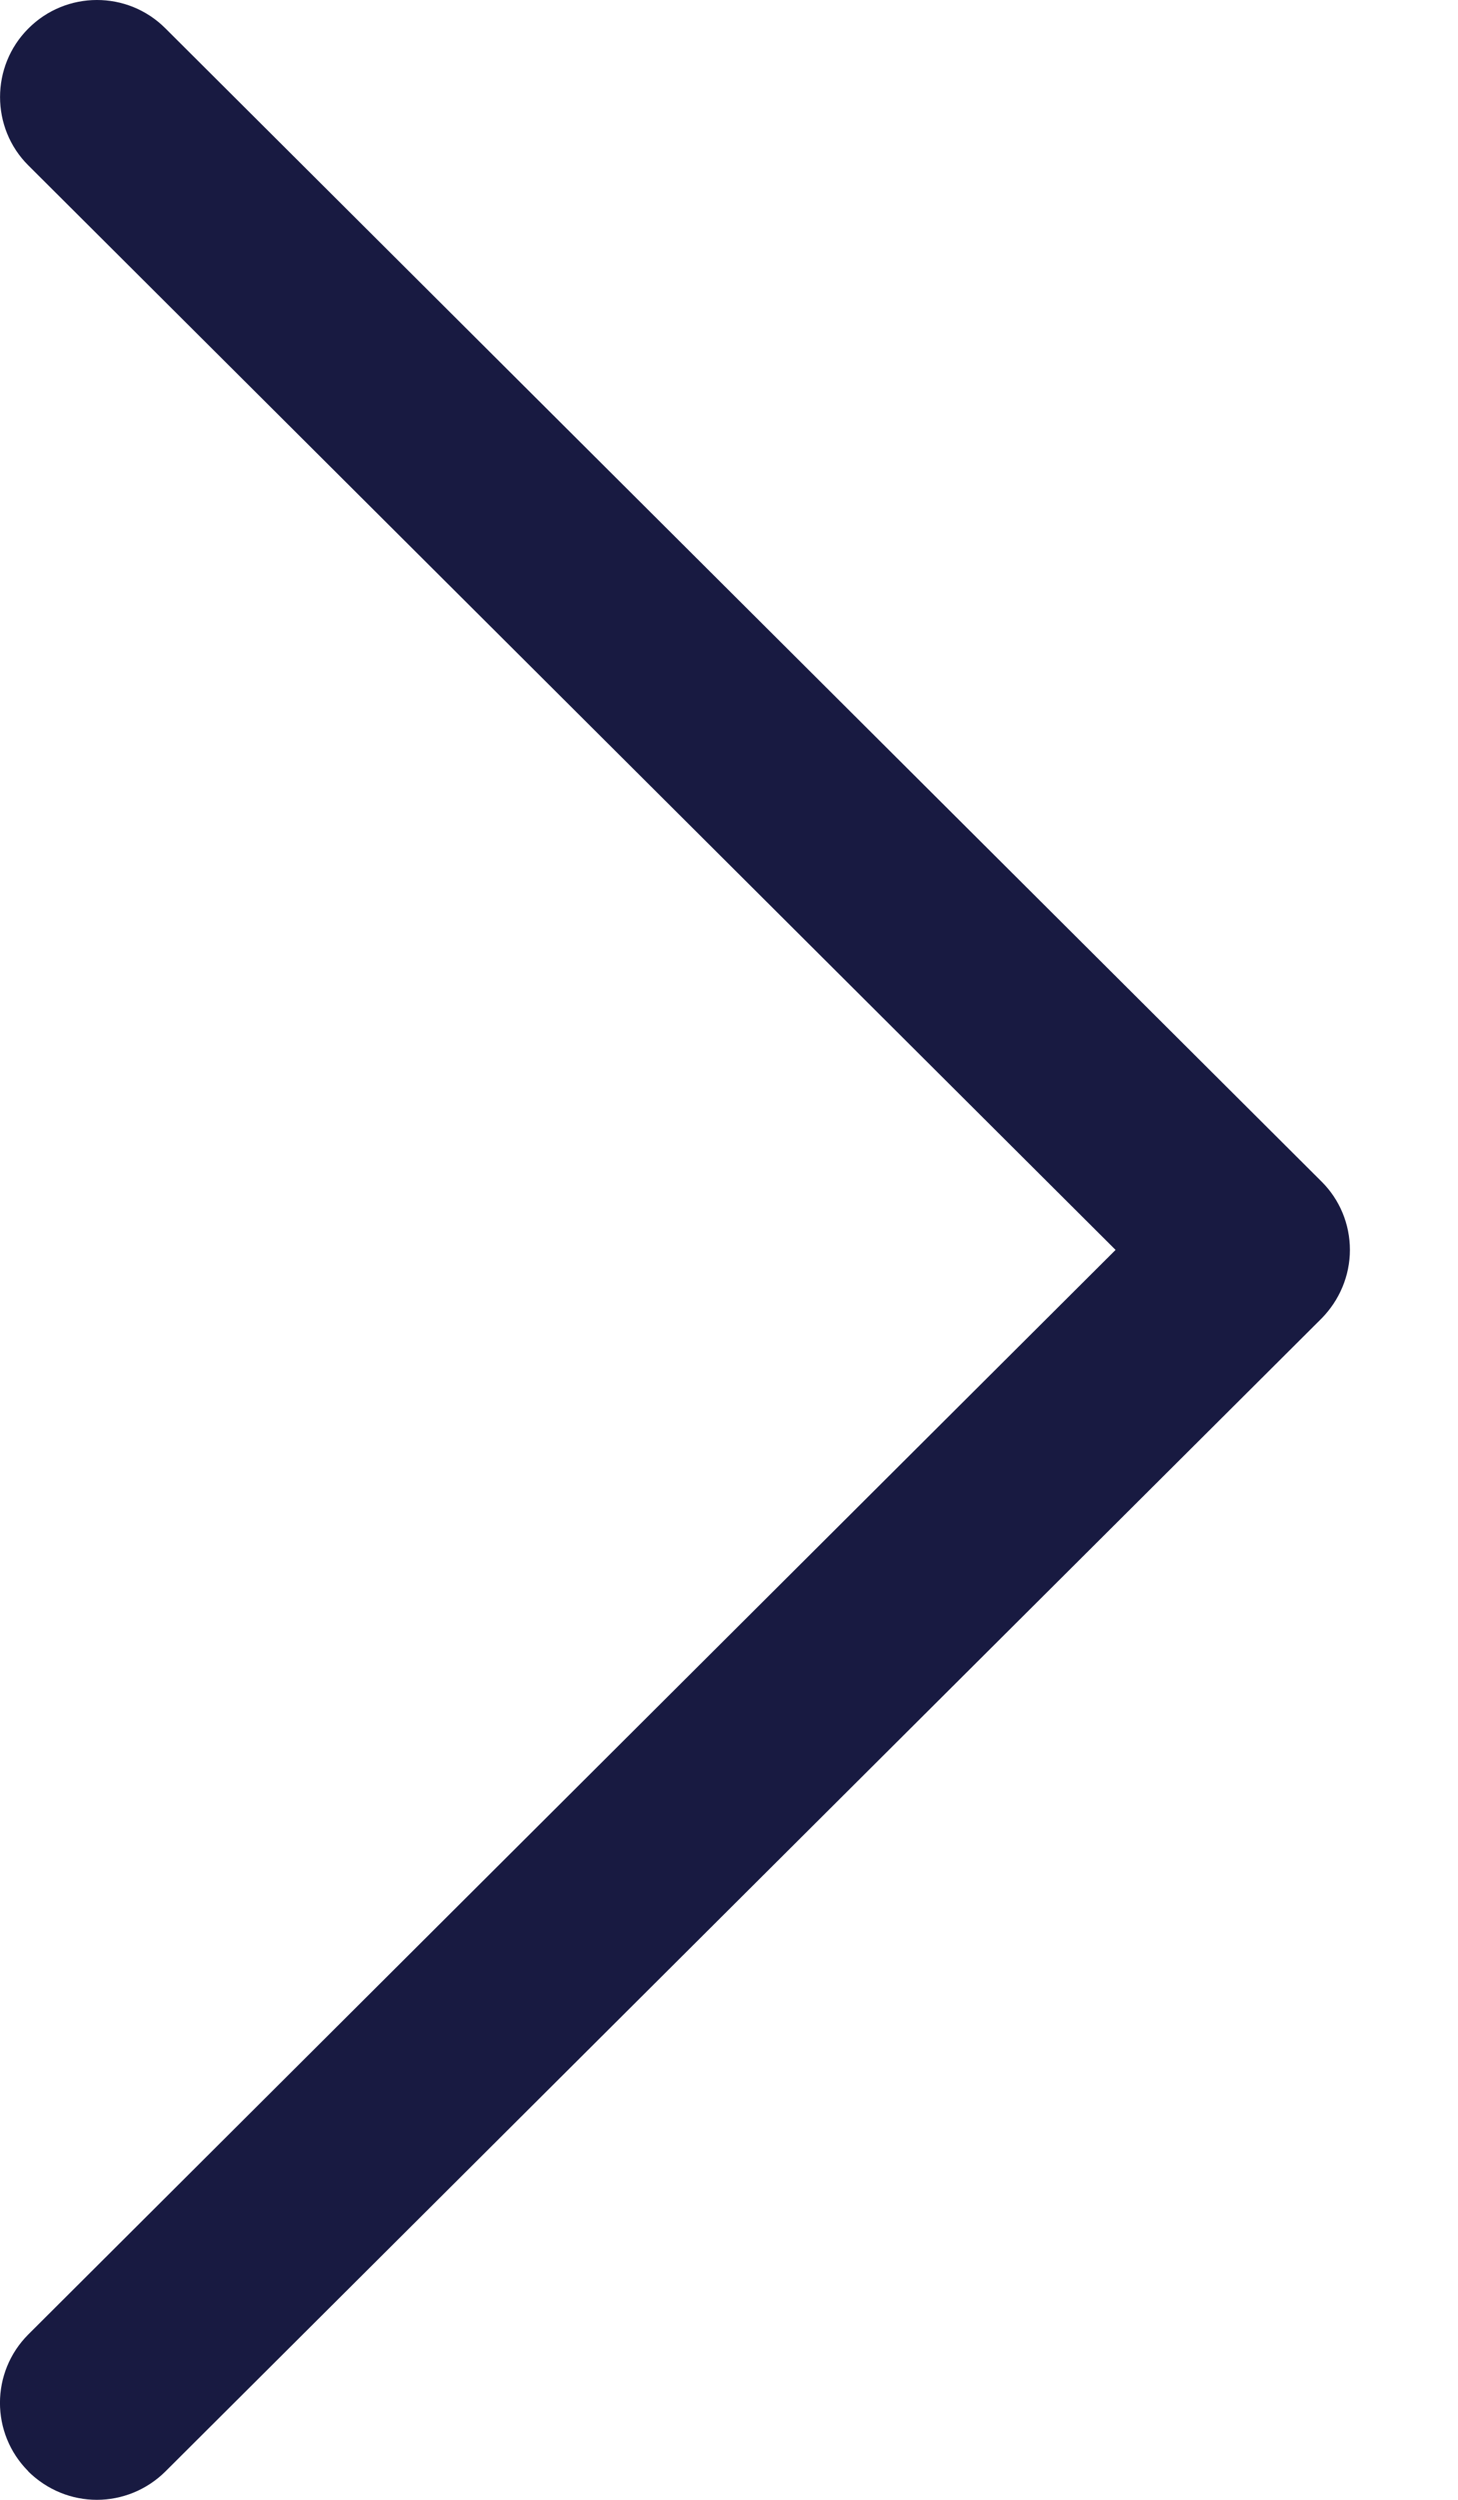 <svg xmlns="http://www.w3.org/2000/svg" width="7" height="12" viewBox="0 0 7 12">
    <g fill="none" fill-rule="evenodd">
        <g fill="#181A41">
            <g>
                <g>
                    <path d="M323.136 25.863c-.182-.182-.181-.476 0-.657l5.22-5.206-5.22-5.206c-.181-.18-.181-.476 0-.657.181-.182.476-.183.658-.001l5.55 5.535c.088.087.137.205.137.329 0 .124-.05.242-.137.33l-5.55 5.534c-.091.09-.21.136-.329.136-.119 0-.238-.046-.33-.137z" transform="translate(-338 -735) translate(15 571) translate(0 150)"/>
                </g>
            </g>
        </g>
    </g>
</svg>
